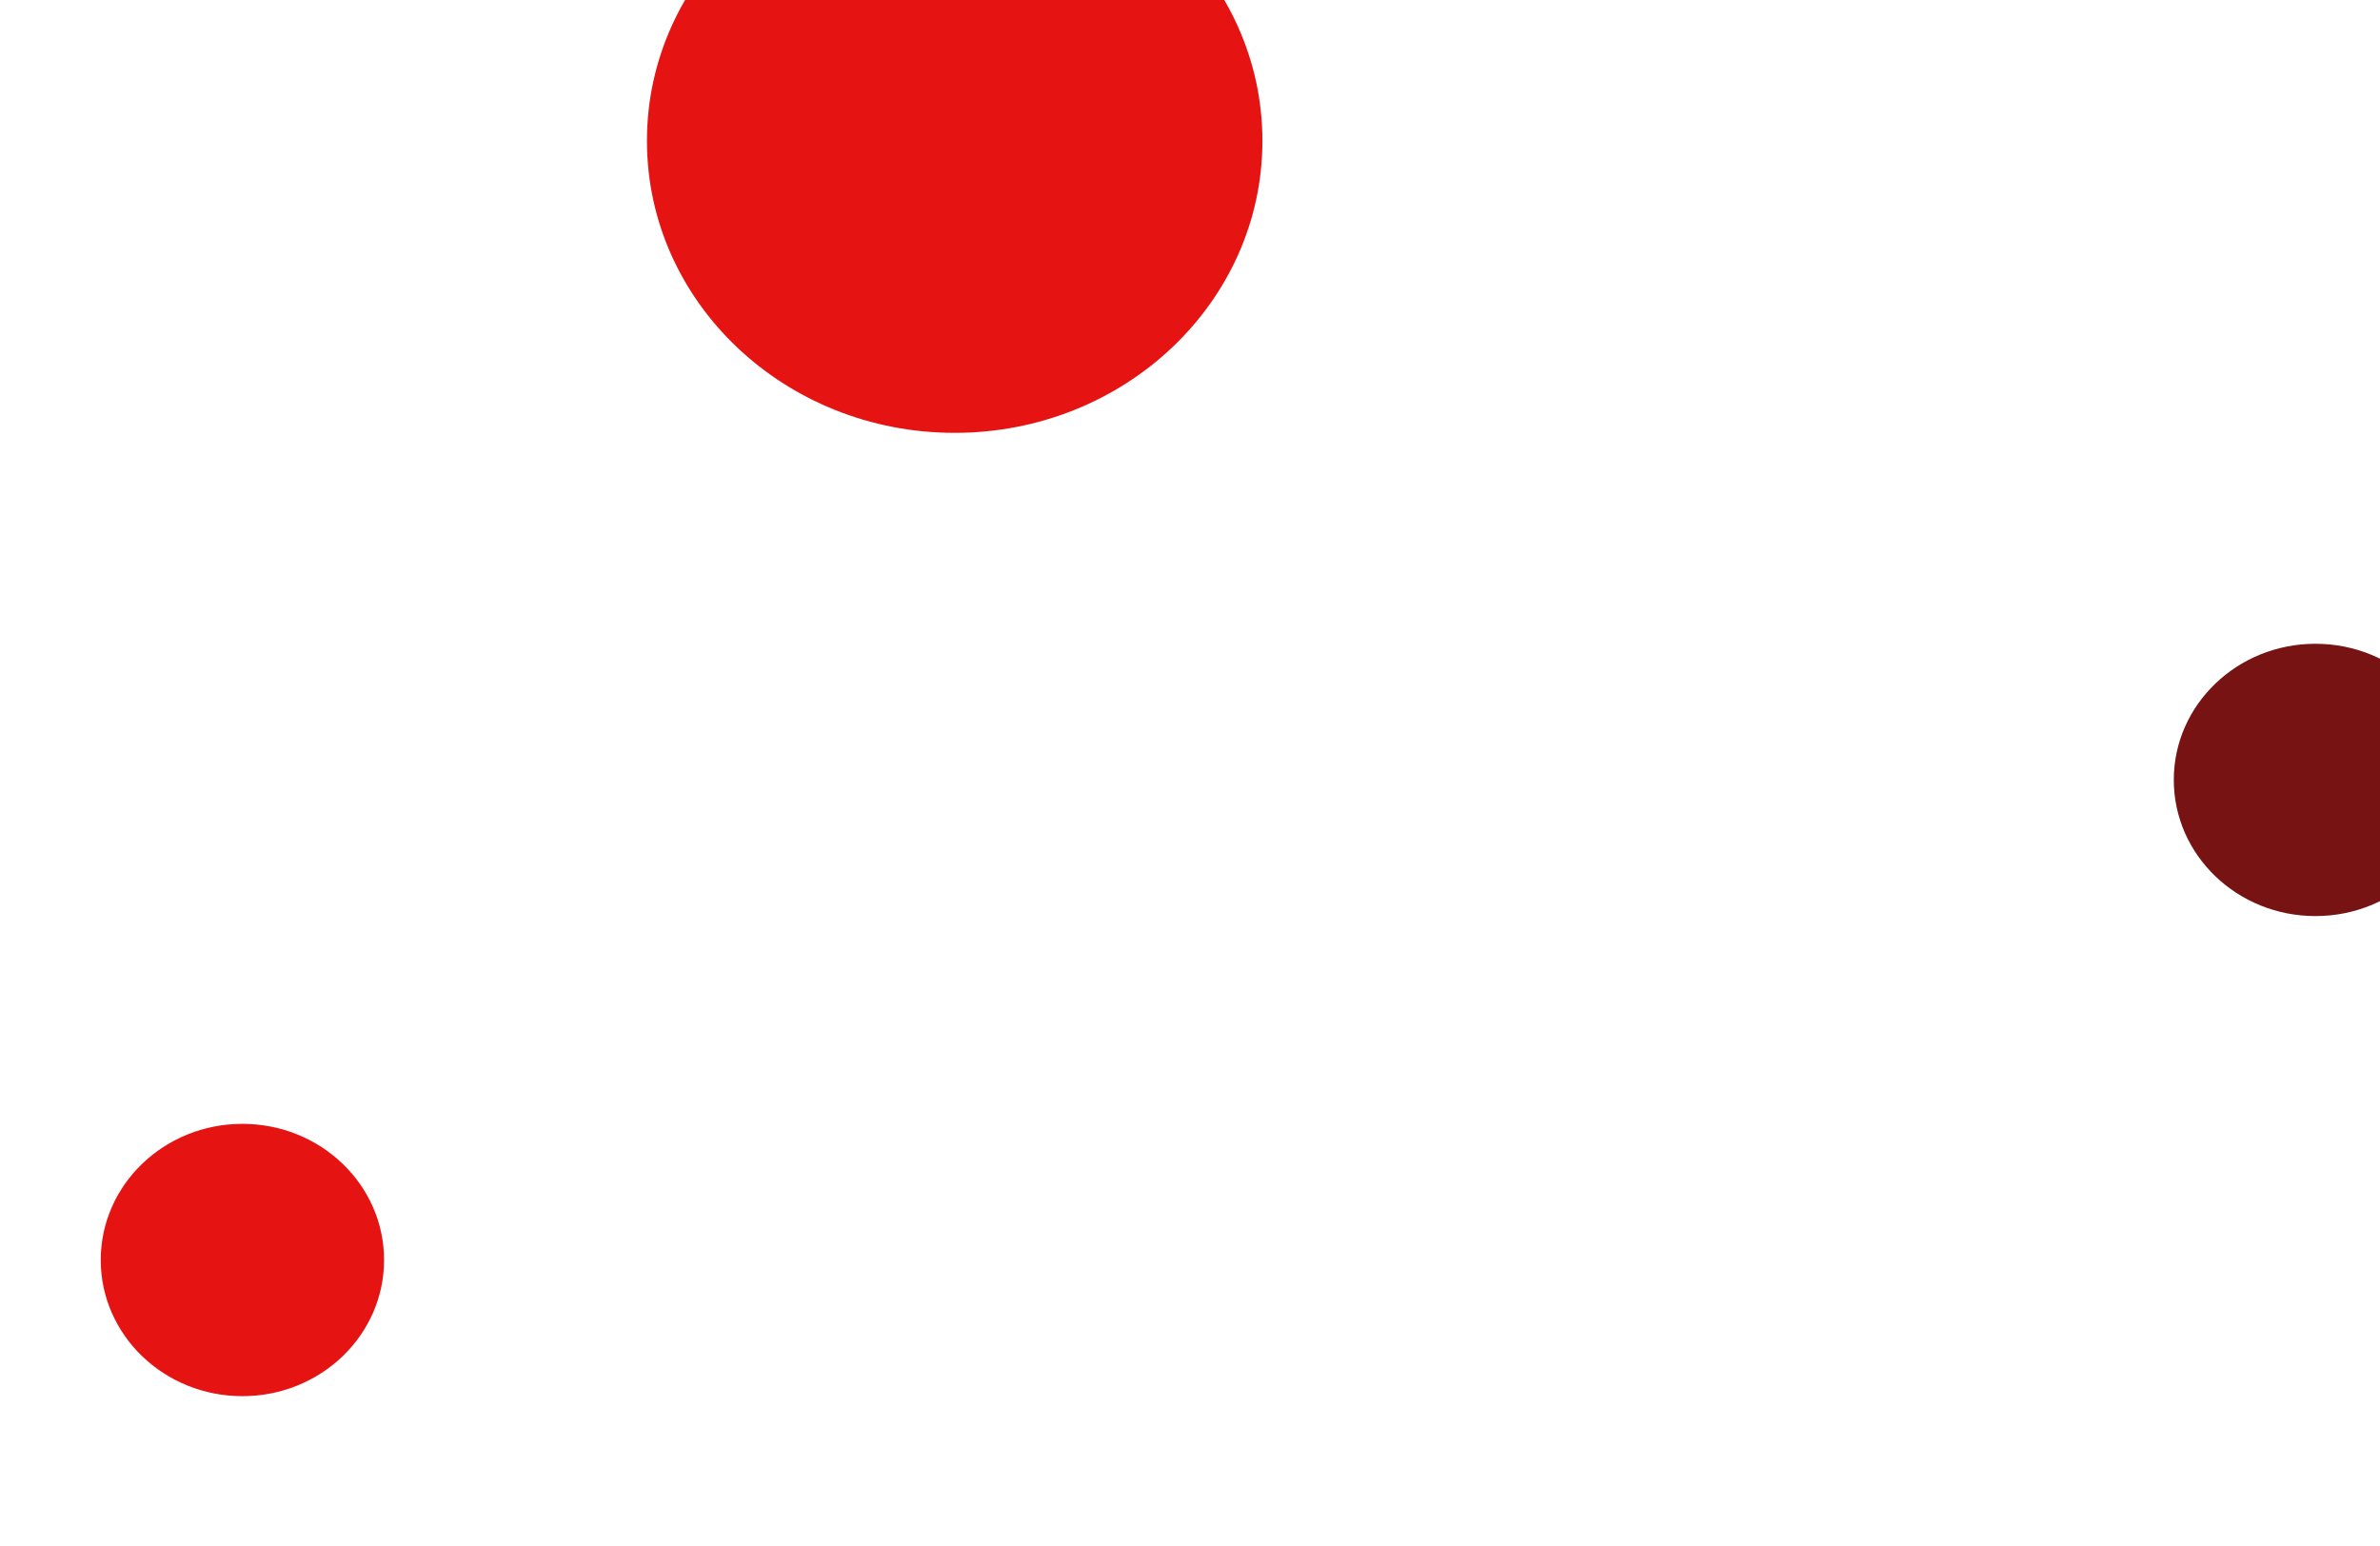 <svg width="1512" height="982" viewBox="0 0 1512 982" fill="none" xmlns="http://www.w3.org/2000/svg">
<g filter="url(#filter0_f_6_194)">
<ellipse cx="154" cy="800.5" rx="90" ry="86.5" fill="#E61313"/>
</g>
<g filter="url(#filter1_f_6_194)">
<ellipse cx="606.5" cy="89.5" rx="195.5" ry="185.5" fill="#E61313"/>
</g>
<g filter="url(#filter2_f_6_194)">
<ellipse cx="1471" cy="495.5" rx="90" ry="86.5" fill="#771313"/>
</g>
<defs>
<filter id="filter0_f_6_194" x="-148" y="502" width="604" height="597" filterUnits="userSpaceOnUse" color-interpolation-filters="sRGB">
<feFlood flood-opacity="0" result="BackgroundImageFix"/>
<feBlend mode="normal" in="SourceGraphic" in2="BackgroundImageFix" result="shape"/>
<feGaussianBlur stdDeviation="106" result="effect1_foregroundBlur_6_194"/>
</filter>
<filter id="filter1_f_6_194" x="199" y="-308" width="815" height="795" filterUnits="userSpaceOnUse" color-interpolation-filters="sRGB">
<feFlood flood-opacity="0" result="BackgroundImageFix"/>
<feBlend mode="normal" in="SourceGraphic" in2="BackgroundImageFix" result="shape"/>
<feGaussianBlur stdDeviation="106" result="effect1_foregroundBlur_6_194"/>
</filter>
<filter id="filter2_f_6_194" x="1169" y="197" width="604" height="597" filterUnits="userSpaceOnUse" color-interpolation-filters="sRGB">
<feFlood flood-opacity="0" result="BackgroundImageFix"/>
<feBlend mode="normal" in="SourceGraphic" in2="BackgroundImageFix" result="shape"/>
<feGaussianBlur stdDeviation="106" result="effect1_foregroundBlur_6_194"/>
</filter>
</defs>
</svg>
